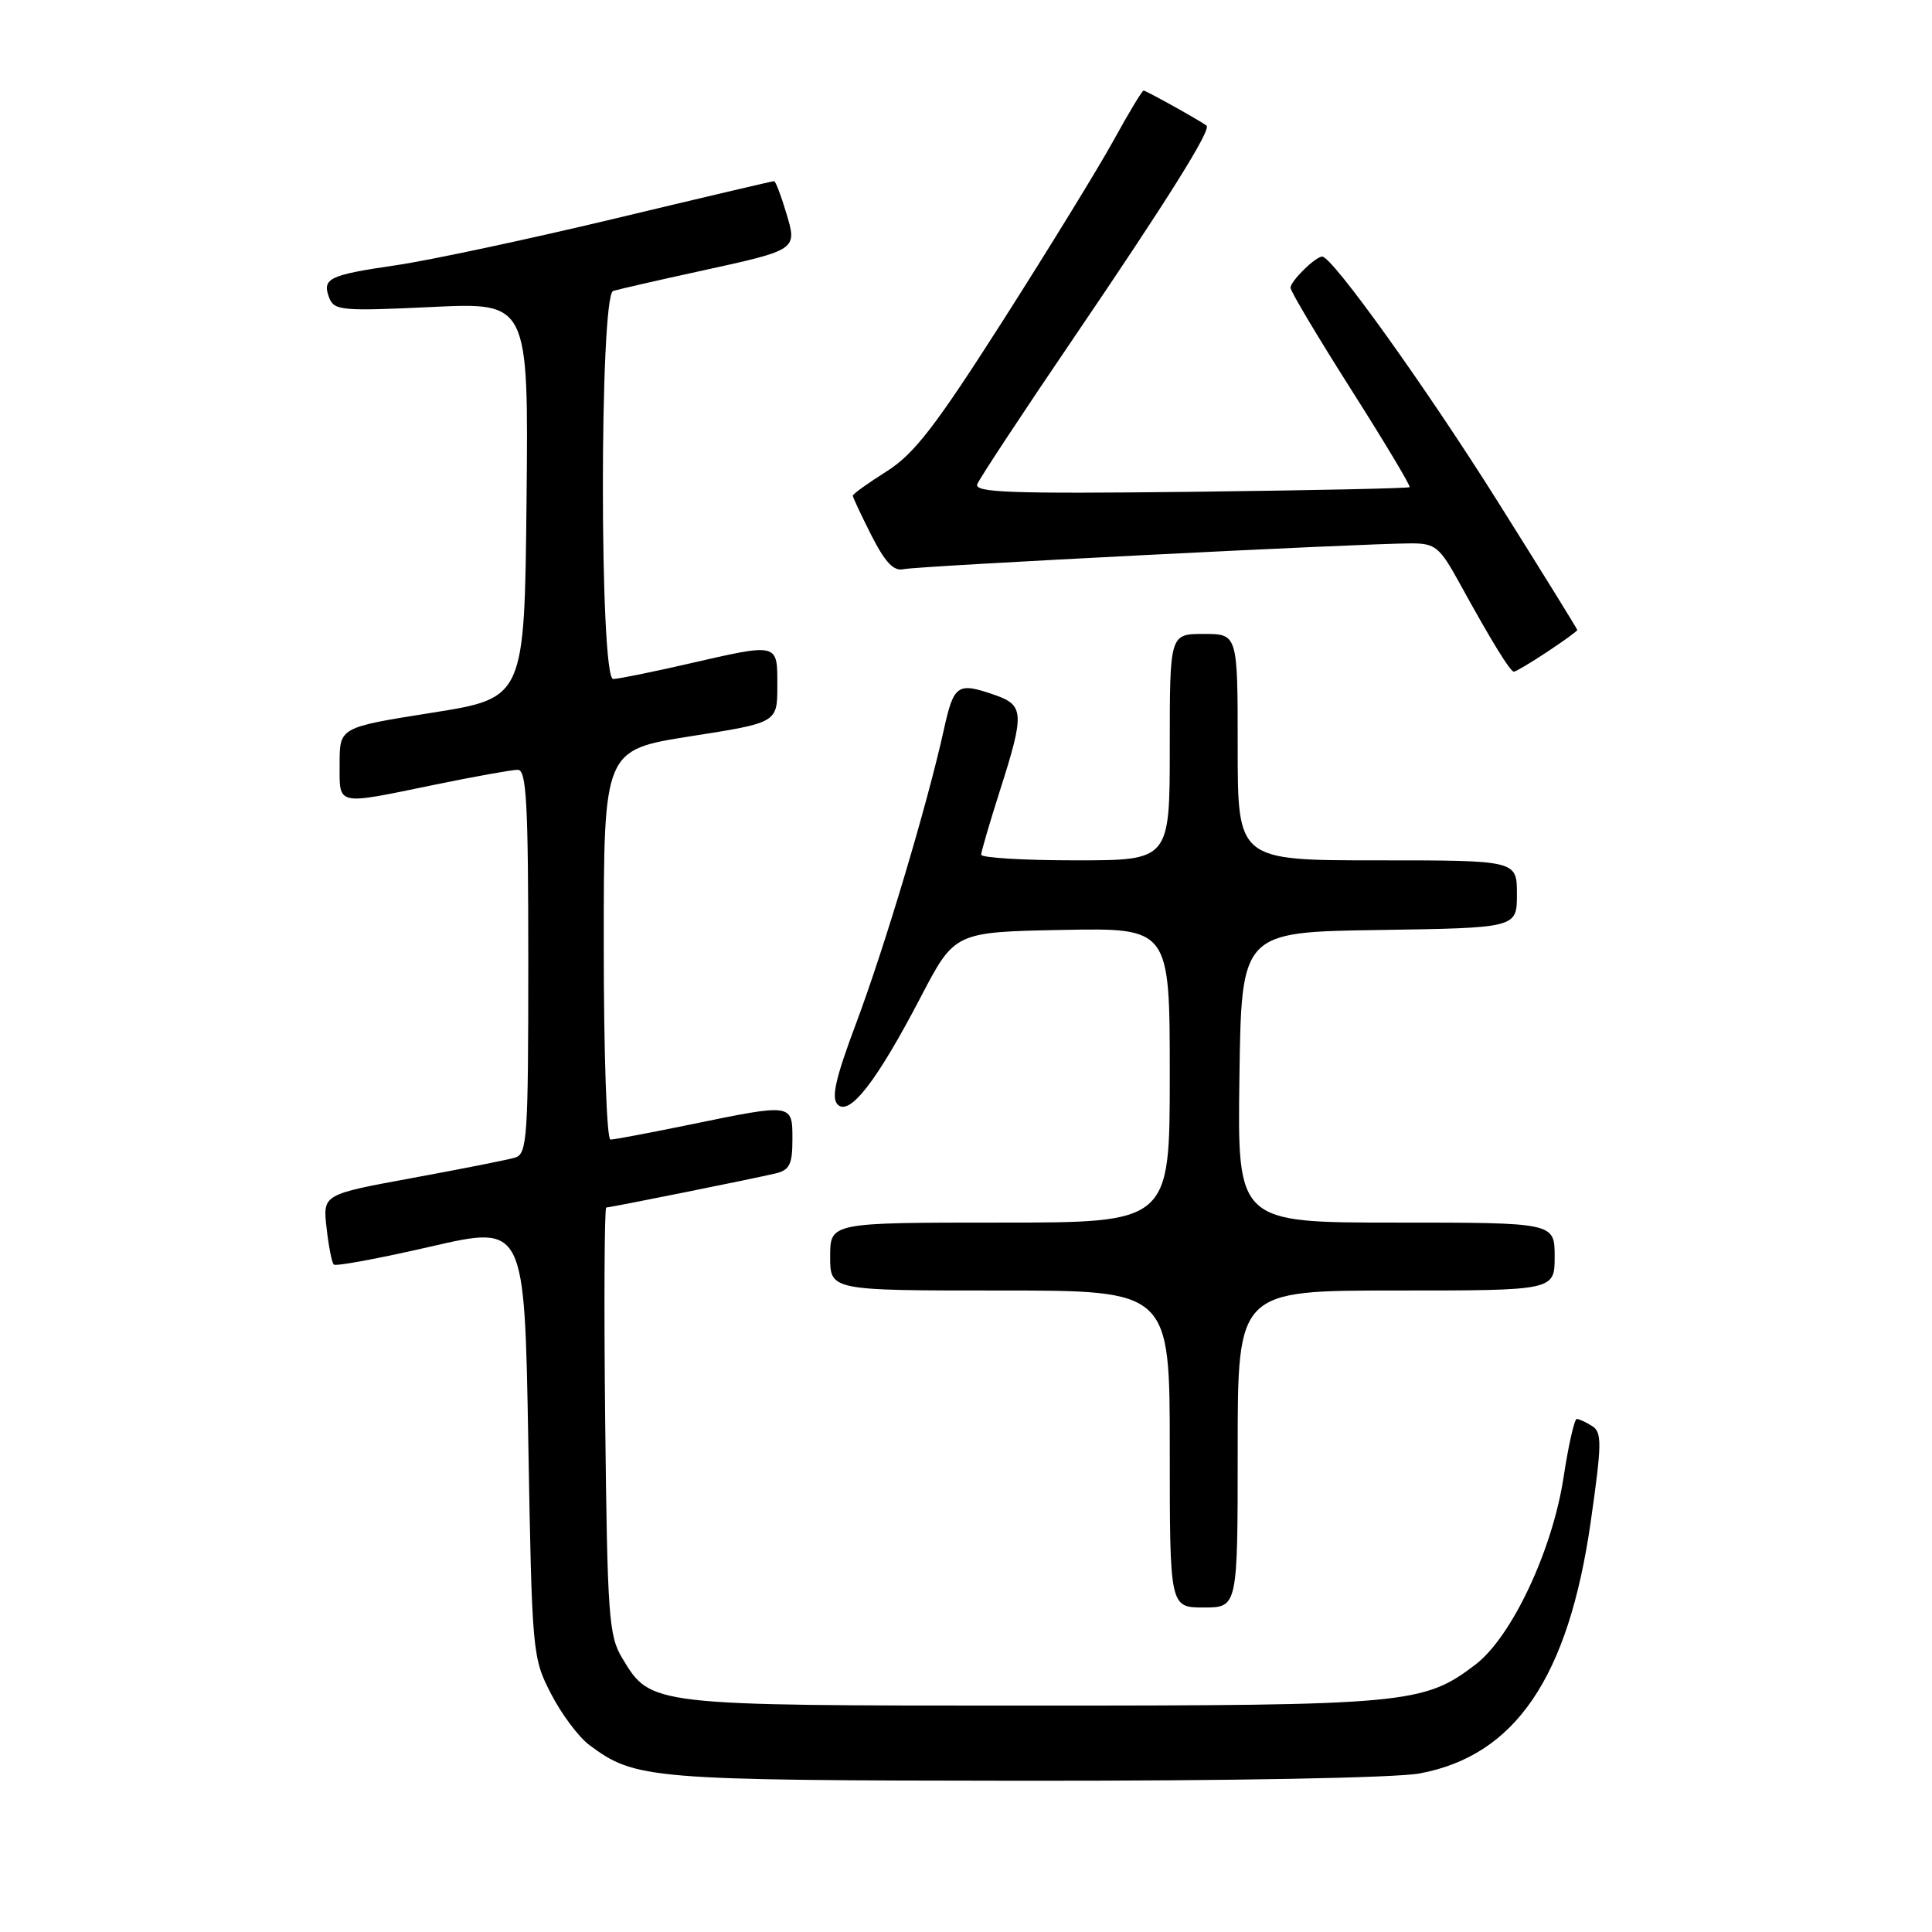 <?xml version="1.0" encoding="UTF-8" standalone="no"?>
<!DOCTYPE svg PUBLIC "-//W3C//DTD SVG 1.1//EN" "http://www.w3.org/Graphics/SVG/1.1/DTD/svg11.dtd" >
<svg xmlns="http://www.w3.org/2000/svg" xmlns:xlink="http://www.w3.org/1999/xlink" version="1.1" viewBox="0 0 256 256">
 <g >
 <path fill="currentColor"
d=" M 188.11 234.99 C 200.78 232.63 207.81 222.29 210.77 201.70 C 212.26 191.32 212.28 189.79 210.98 188.97 C 210.17 188.45 209.24 188.02 208.93 188.02 C 208.62 188.01 207.83 191.49 207.18 195.75 C 205.70 205.44 200.31 216.90 195.50 220.57 C 188.64 225.80 186.46 226.00 136.74 226.00 C 86.01 226.00 86.26 226.03 82.46 219.73 C 80.66 216.76 80.48 214.20 80.19 188.25 C 80.02 172.71 80.09 160.00 80.33 160.00 C 80.86 160.00 99.51 156.25 102.75 155.49 C 104.62 155.05 105.00 154.29 105.00 150.98 C 105.00 146.20 105.06 146.21 91.50 149.00 C 86.15 150.10 81.38 151.00 80.89 151.00 C 80.39 151.00 80.00 139.60 80.00 125.18 C 80.00 99.37 80.00 99.37 91.50 97.56 C 103.00 95.76 103.00 95.76 103.00 90.88 C 103.00 85.13 103.26 85.19 91.00 88.00 C 86.33 89.07 81.94 89.96 81.25 89.97 C 79.43 90.01 79.43 39.11 81.25 38.55 C 81.94 38.34 87.07 37.16 92.67 35.94 C 105.79 33.07 105.67 33.16 104.14 28.08 C 103.47 25.84 102.76 24.00 102.57 24.00 C 102.37 24.00 92.83 26.24 81.36 28.99 C 69.89 31.73 56.90 34.50 52.50 35.14 C 43.54 36.45 42.64 36.89 43.63 39.48 C 44.27 41.15 45.36 41.24 57.18 40.68 C 70.03 40.06 70.03 40.06 69.77 66.28 C 69.50 92.50 69.50 92.50 57.25 94.44 C 45.00 96.38 45.00 96.38 45.00 101.19 C 45.00 106.84 44.38 106.70 57.50 104.00 C 62.85 102.90 67.85 102.00 68.61 102.00 C 69.76 102.00 70.00 106.39 70.00 127.43 C 70.00 150.79 69.86 152.91 68.25 153.39 C 67.29 153.68 61.16 154.89 54.64 156.09 C 42.77 158.27 42.77 158.27 43.27 162.68 C 43.54 165.11 43.97 167.31 44.23 167.56 C 44.49 167.82 50.28 166.74 57.10 165.17 C 69.50 162.32 69.50 162.32 70.00 190.94 C 70.49 219.05 70.54 219.65 73.01 224.43 C 74.38 227.10 76.66 230.15 78.06 231.20 C 84.19 235.77 85.88 235.91 135.61 235.96 C 163.22 235.98 184.96 235.58 188.11 234.99 Z  M 164.00 192.00 C 164.00 171.00 164.00 171.00 185.00 171.00 C 206.00 171.00 206.00 171.00 206.00 166.50 C 206.00 162.00 206.00 162.00 184.98 162.00 C 163.96 162.00 163.96 162.00 164.23 142.75 C 164.50 123.50 164.50 123.50 182.75 123.23 C 201.00 122.95 201.00 122.95 201.00 118.48 C 201.00 114.00 201.00 114.00 182.50 114.00 C 164.00 114.00 164.00 114.00 164.00 99.00 C 164.00 84.00 164.00 84.00 159.50 84.00 C 155.00 84.00 155.00 84.00 155.00 99.00 C 155.00 114.00 155.00 114.00 142.50 114.00 C 135.62 114.00 130.01 113.66 130.01 113.25 C 130.02 112.84 131.14 109.00 132.51 104.71 C 135.76 94.54 135.70 93.44 131.85 92.10 C 126.85 90.36 126.39 90.67 125.05 96.75 C 122.87 106.61 117.25 125.42 113.46 135.54 C 110.69 142.93 110.11 145.50 111.01 146.37 C 112.60 147.90 116.20 143.23 122.00 132.12 C 126.50 123.50 126.50 123.50 140.75 123.22 C 155.00 122.95 155.00 122.95 155.00 142.47 C 155.00 162.00 155.00 162.00 132.50 162.00 C 110.00 162.00 110.00 162.00 110.00 166.50 C 110.00 171.00 110.00 171.00 132.50 171.00 C 155.00 171.00 155.00 171.00 155.00 192.00 C 155.00 213.00 155.00 213.00 159.50 213.00 C 164.00 213.00 164.00 213.00 164.00 192.00 Z  M 205.02 86.37 C 207.21 84.92 209.00 83.62 209.00 83.48 C 209.00 83.35 204.29 75.74 198.54 66.59 C 188.97 51.36 176.54 34.00 175.20 34.00 C 174.30 34.00 171.00 37.25 171.00 38.13 C 171.00 38.59 174.61 44.65 179.03 51.61 C 183.45 58.57 186.94 64.39 186.78 64.55 C 186.63 64.71 173.56 64.98 157.74 65.17 C 133.96 65.44 129.07 65.27 129.49 64.16 C 129.78 63.42 135.56 54.64 142.35 44.66 C 154.82 26.31 160.55 17.14 159.87 16.64 C 158.92 15.93 151.85 12.00 151.53 12.00 C 151.34 12.00 149.55 14.97 147.55 18.61 C 145.55 22.25 138.97 32.96 132.93 42.43 C 123.95 56.50 121.14 60.15 117.48 62.46 C 115.01 64.02 113.00 65.46 113.00 65.68 C 113.00 65.89 114.11 68.26 115.47 70.95 C 117.29 74.52 118.42 75.72 119.72 75.42 C 121.53 75.00 180.62 72.00 187.00 72.00 C 190.19 72.00 190.76 72.47 193.39 77.25 C 197.64 84.99 200.11 89.00 200.60 89.00 C 200.84 89.00 202.83 87.82 205.02 86.37 Z "/>
</g>
</svg>